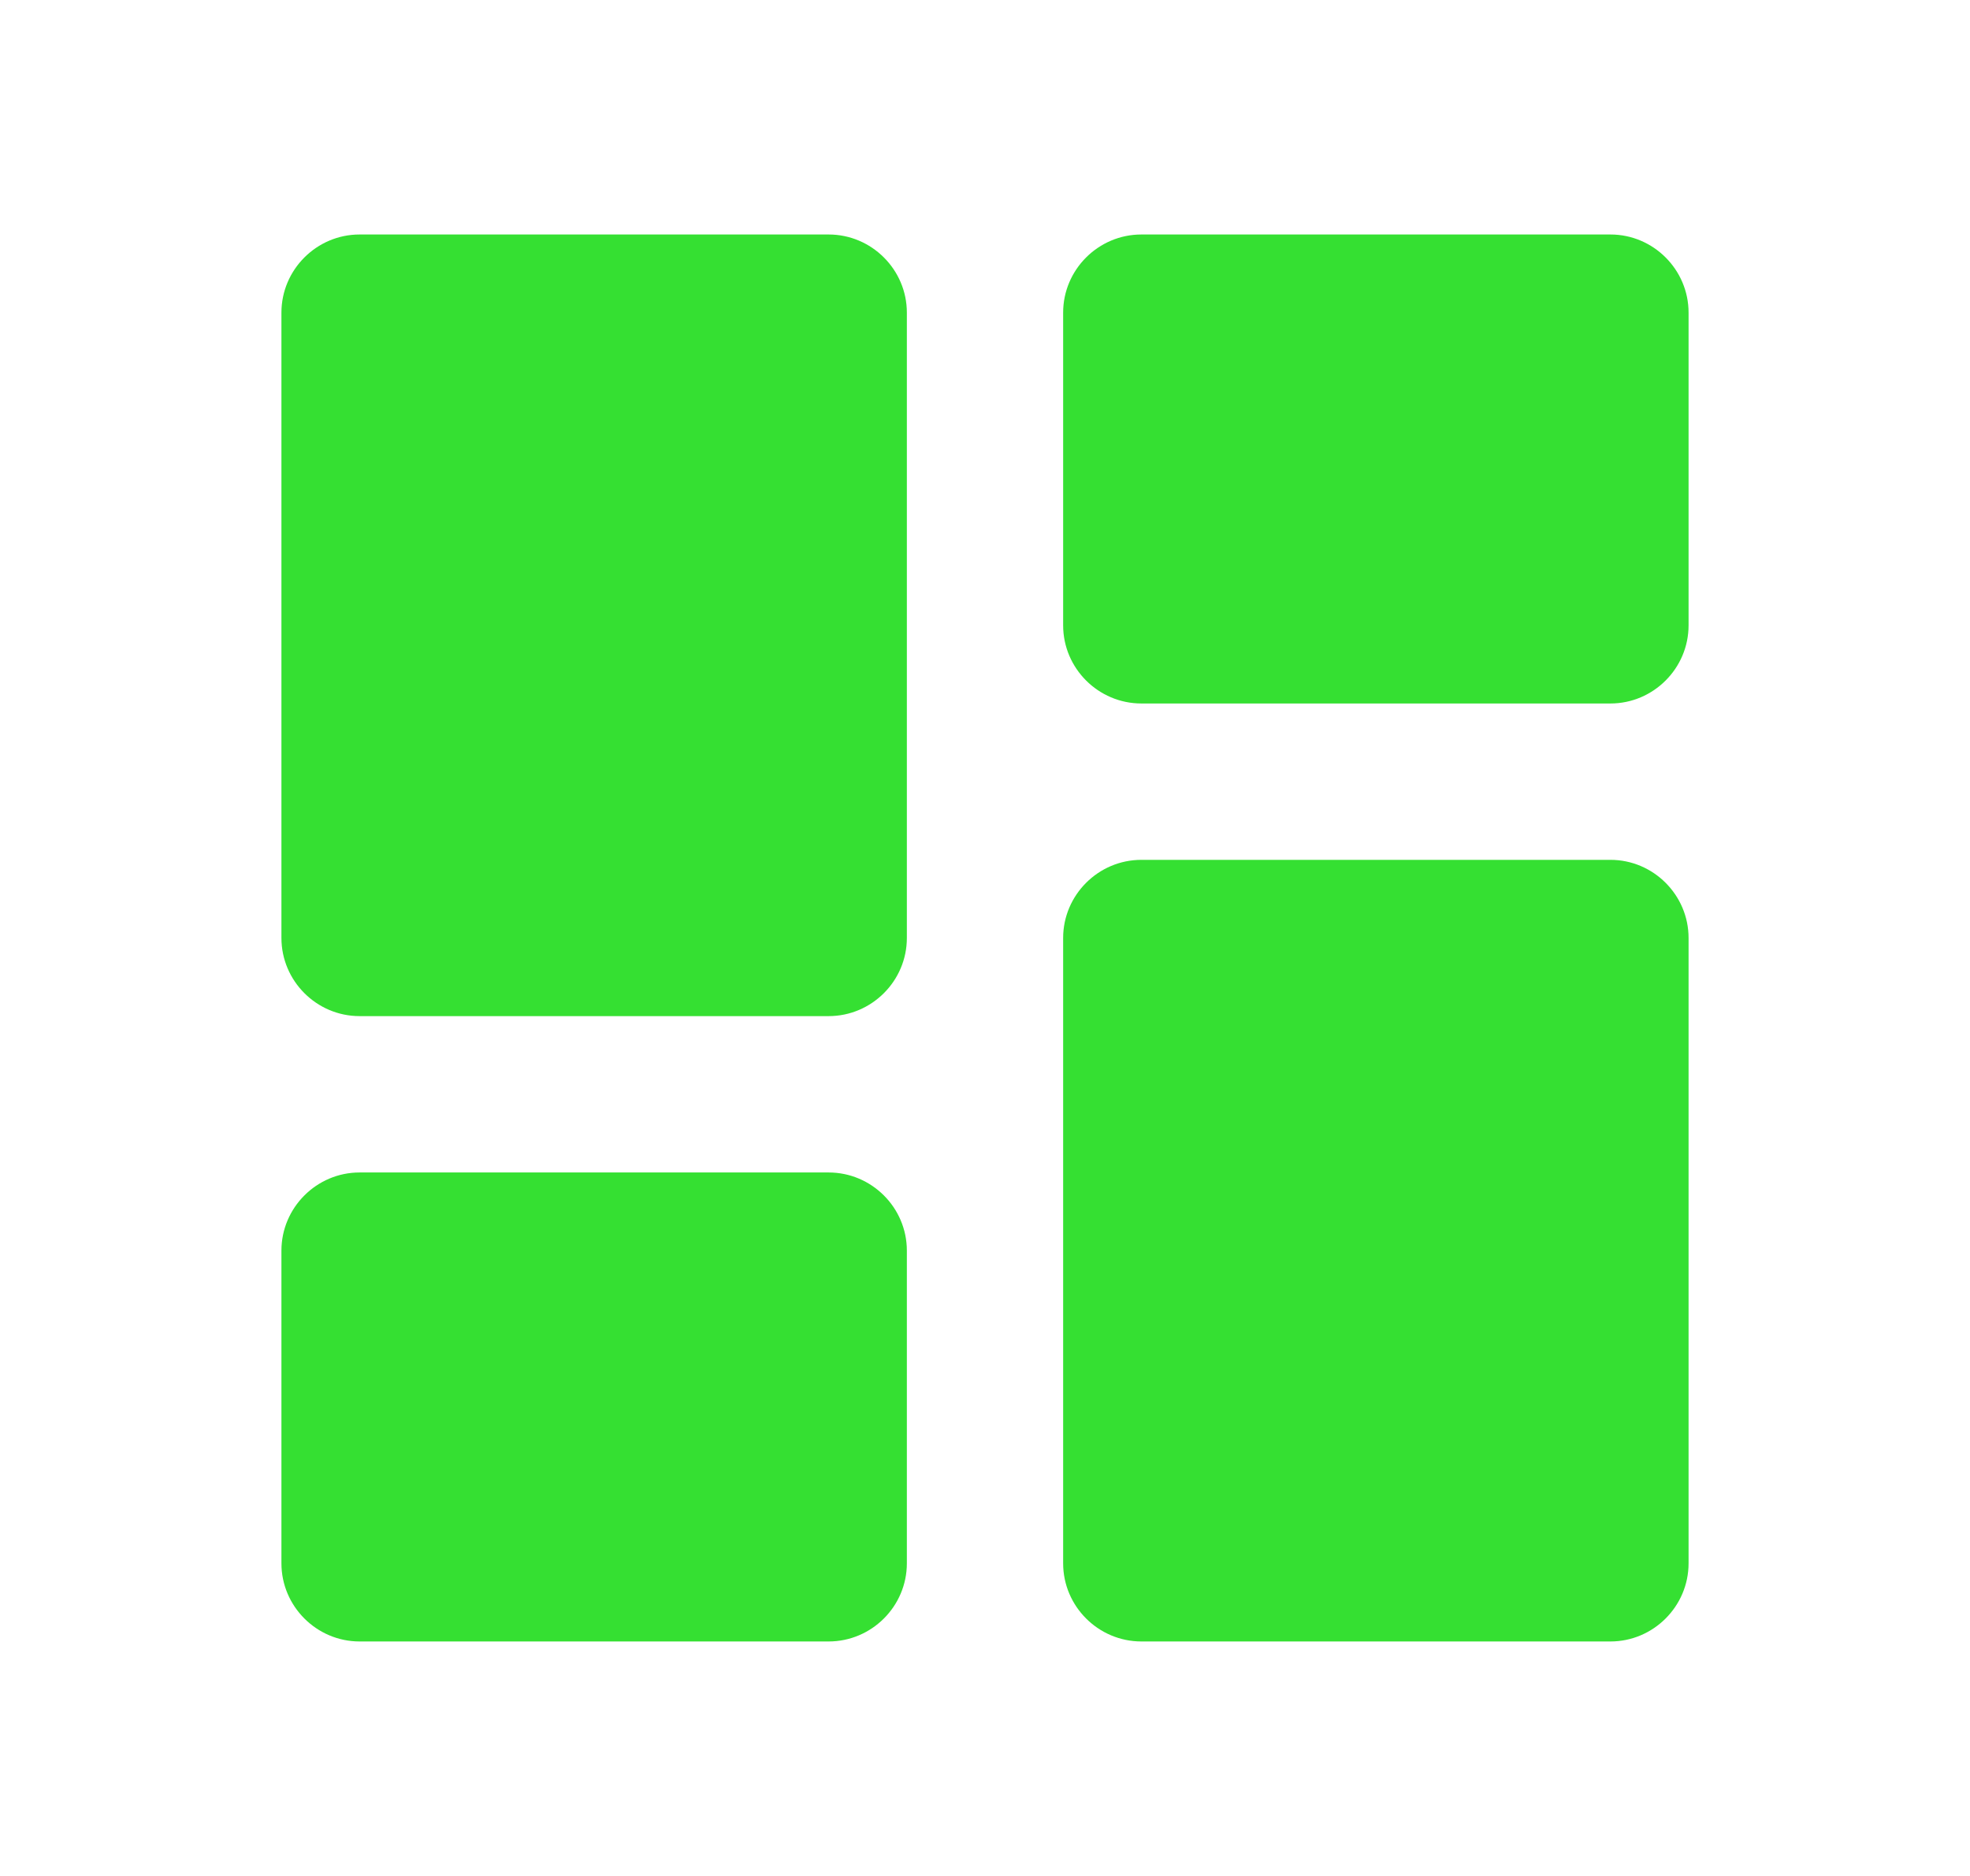 <svg width="21" height="20" viewBox="0 0 21 20" fill="none" xmlns="http://www.w3.org/2000/svg">
<path d="M3.833 10.833H8.833C9.292 10.833 9.667 10.458 9.667 10V3.333C9.667 2.875 9.292 2.5 8.833 2.5H3.833C3.375 2.5 3 2.875 3 3.333V10C3 10.458 3.375 10.833 3.833 10.833ZM3.833 17.5H8.833C9.292 17.5 9.667 17.125 9.667 16.667V13.333C9.667 12.875 9.292 12.5 8.833 12.5H3.833C3.375 12.5 3 12.875 3 13.333V16.667C3 17.125 3.375 17.5 3.833 17.5ZM12.167 17.5H17.167C17.625 17.5 18 17.125 18 16.667V10C18 9.542 17.625 9.167 17.167 9.167H12.167C11.708 9.167 11.333 9.542 11.333 10V16.667C11.333 17.125 11.708 17.5 12.167 17.5ZM11.333 3.333V6.667C11.333 7.125 11.708 7.5 12.167 7.5H17.167C17.625 7.5 18 7.125 18 6.667V3.333C18 2.875 17.625 2.5 17.167 2.5H12.167C11.708 2.5 11.333 2.875 11.333 3.333Z" fill="#35E032"/>
</svg>
